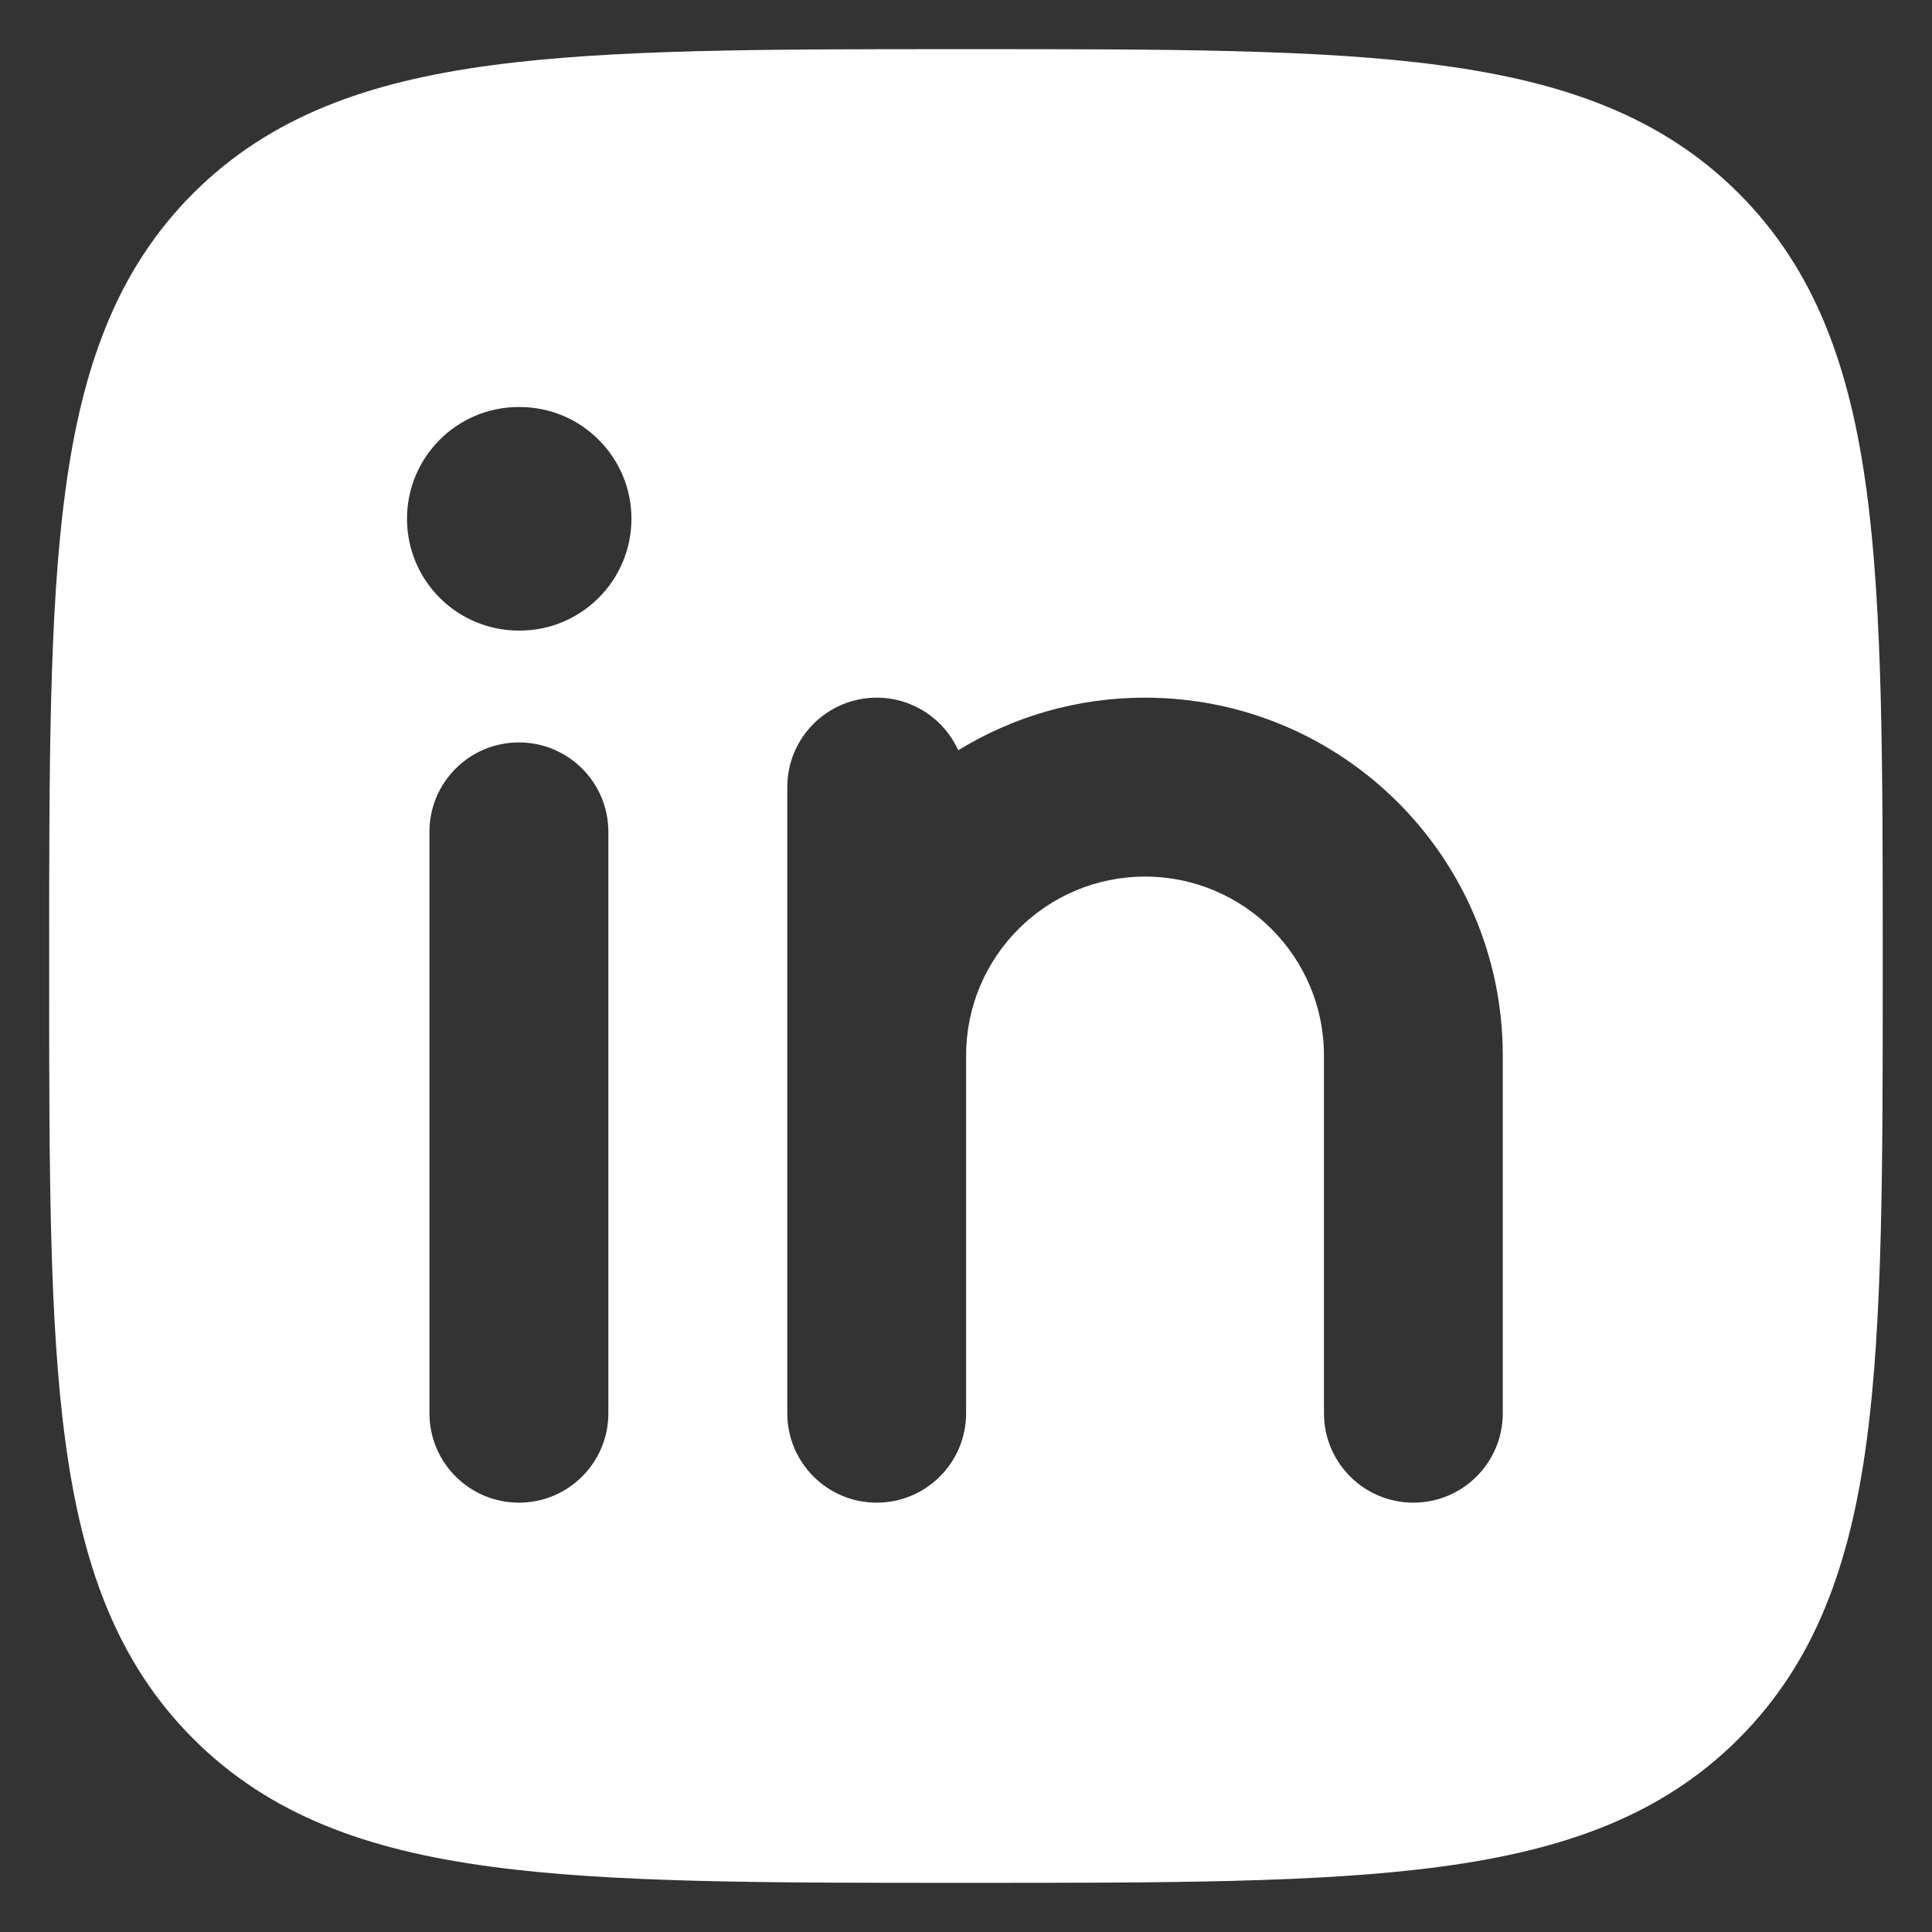 <svg width="18" height="18" viewBox="0 0 18 18" fill="none" xmlns="http://www.w3.org/2000/svg">
<rect x="0" y="0" width="18" height="18" fill="#333333" stroke="none"/>
<path fill-rule="evenodd" clip-rule="evenodd" d="M8.952 0.458H9.047C10.873 0.458 12.307 0.458 13.426 0.609C14.573 0.763 15.484 1.086 16.199 1.801C16.914 2.516 17.237 3.426 17.391 4.574C17.541 5.693 17.541 7.127 17.541 8.953V9.048C17.541 10.873 17.541 12.307 17.391 13.427C17.237 14.574 16.914 15.484 16.199 16.199C15.484 16.915 14.573 17.237 13.426 17.391C12.307 17.542 10.873 17.542 9.047 17.542H8.952C7.126 17.542 5.693 17.542 4.573 17.391C3.426 17.237 2.516 16.915 1.8 16.199C1.085 15.484 0.763 14.574 0.609 13.427C0.458 12.307 0.458 10.873 0.458 9.048V8.953C0.458 7.127 0.458 5.693 0.609 4.574C0.763 3.426 1.085 2.516 1.8 1.801C2.516 1.086 3.426 0.763 4.573 0.609C5.693 0.458 7.126 0.458 8.952 0.458ZM5.668 7.75C5.668 7.29 5.295 6.917 4.835 6.917C4.374 6.917 4.001 7.29 4.001 7.75V13.167C4.001 13.627 4.374 14 4.835 14C5.295 14 5.668 13.627 5.668 13.167V7.75ZM8.168 6.5C8.506 6.5 8.797 6.701 8.928 6.99C9.434 6.679 10.03 6.5 10.668 6.5C12.509 6.5 14.001 7.993 14.001 9.834V13.167C14.001 13.627 13.628 14 13.168 14C12.708 14 12.335 13.627 12.335 13.167V9.834C12.335 8.913 11.588 8.167 10.668 8.167C9.748 8.167 9.001 8.913 9.001 9.834V13.167C9.001 13.627 8.628 14 8.168 14C7.708 14 7.335 13.627 7.335 13.167V7.333C7.335 6.873 7.708 6.5 8.168 6.5ZM5.883 4.833C5.883 5.409 5.416 5.875 4.841 5.875H4.834C4.258 5.875 3.792 5.409 3.792 4.833C3.792 4.258 4.258 3.792 4.834 3.792H4.841C5.416 3.792 5.883 4.258 5.883 4.833Z" fill="white"/>
</svg>
